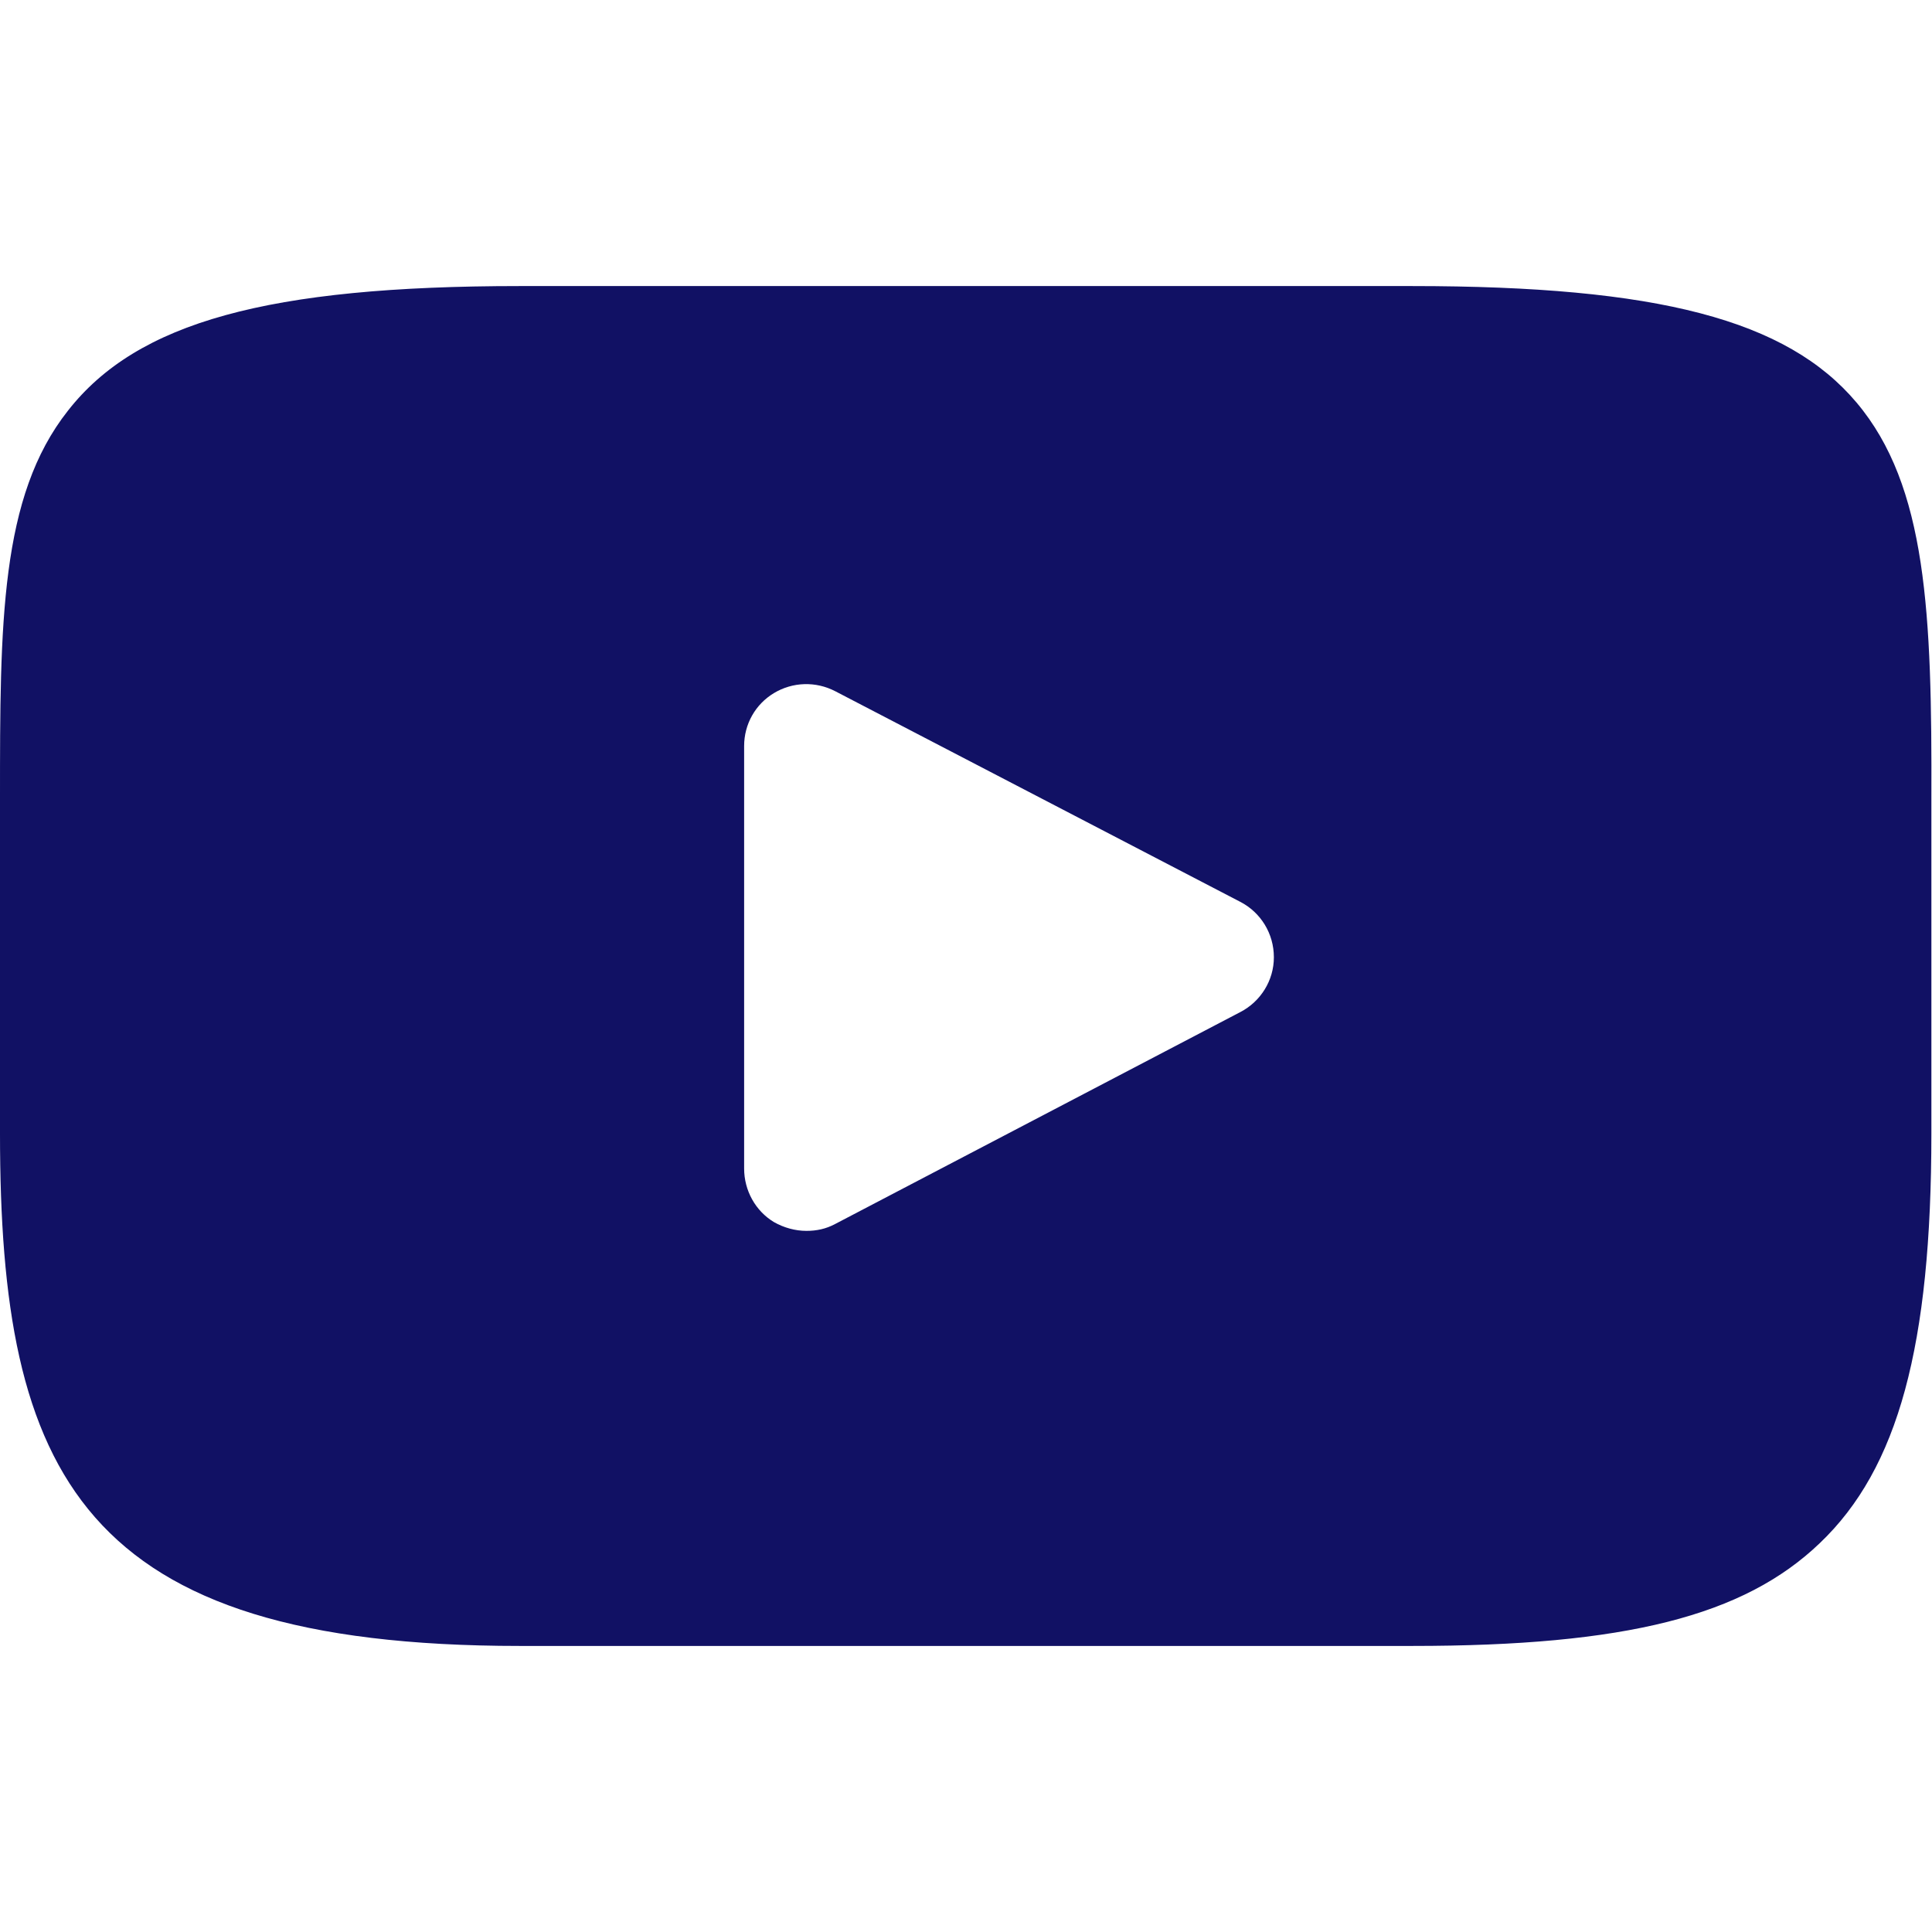 <svg id="Layer_1" xmlns="http://www.w3.org/2000/svg" viewBox="0 0 310 310"><style>.st0{fill:#111164}</style><g id="XMLID_822_"><path id="XMLID_823_" class="st0" d="M297.9 64.6c-11.2-13.3-31.9-18.7-71.3-18.7H83.4c-40.4 0-61.4 5.8-72.5 20C0 79.7 0 100 0 128.2v53.7c0 54.6 12.9 82.2 83.4 82.2h143.2c34.2 0 53.2-4.8 65.4-16.5 12.6-12 17.9-31.7 17.9-65.7v-53.7c.1-29.7-.7-50.2-12-63.6zM199 162.4l-65 34c-1.5.8-3 1.1-4.6 1.1-1.8 0-3.6-.5-5.2-1.4-3-1.8-4.8-5.1-4.8-8.6v-67.8c0-3.5 1.8-6.7 4.8-8.5s6.7-1.9 9.8-.3l65 33.8c3.3 1.7 5.4 5.1 5.4 8.9 0 3.7-2.1 7.1-5.4 8.8z"/></g></svg>